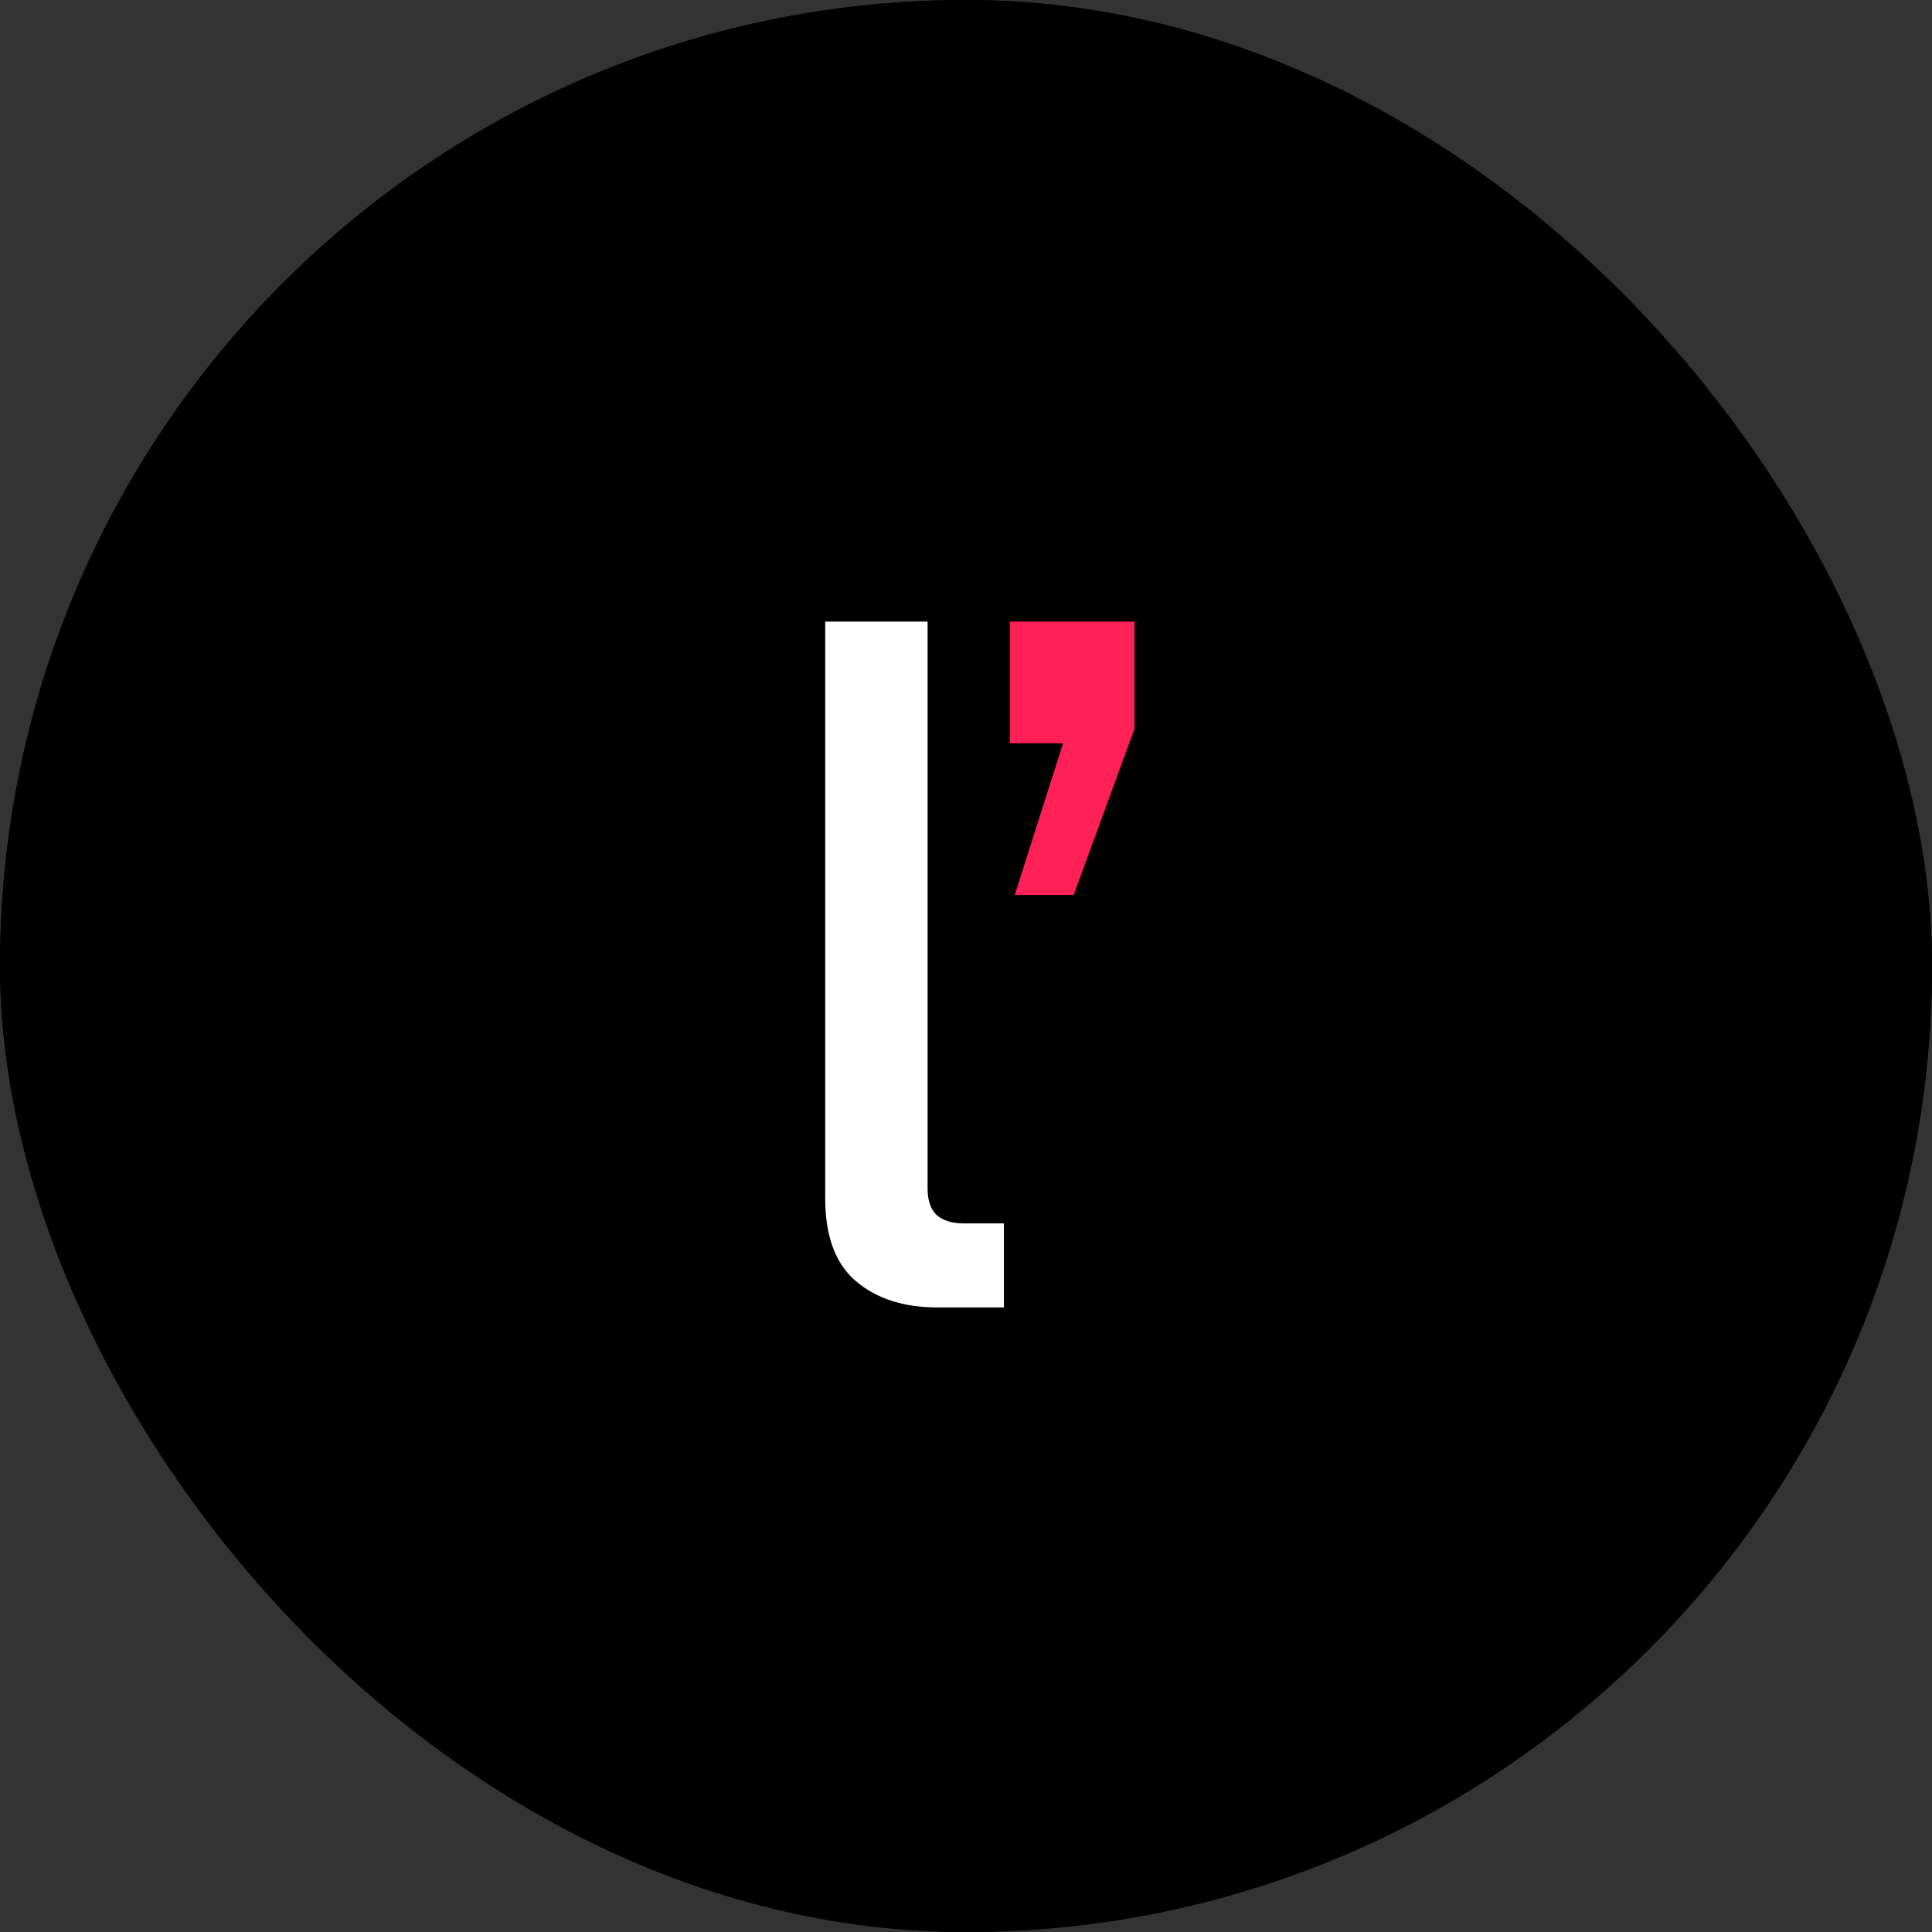 <svg xmlns="http://www.w3.org/2000/svg" version="1.1" xmlns:xlink="http://www.w3.org/1999/xlink" width="1000" height="1000"><rect width="100%" height="100%" fill="#333333" stroke="none"/><g clip-path="url(#SvgjsClipPath1086)"><rect width="1000" height="1000" fill="#000000"></rect><g transform="matrix(1.953,0,0,1.953,0,0)"><svg xmlns="http://www.w3.org/2000/svg" version="1.1" xmlns:xlink="http://www.w3.org/1999/xlink" width="512" height="512"><svg width="512" height="512" viewBox="0 0 512 512" fill="none" xmlns="http://www.w3.org/2000/svg">
<rect width="512" height="512" fill="black"></rect>
<path d="M248.396 346.5C239.521 346.5 232.353 344.196 226.892 339.588C221.431 334.98 218.7 327.641 218.7 317.572V164.74H245.836V315.012C245.836 318.084 246.604 320.388 248.14 321.924C249.847 323.46 252.236 324.228 255.308 324.228H266.06V346.5H248.396Z" fill="white"></path>
<path d="M268.934 237.188L281.734 196.996H267.654V164.74H300.678V193.156L284.55 237.188H268.934Z" fill="#FF2056"></path>
</svg></svg></g></g><defs><clipPath id="SvgjsClipPath1086"><rect width="1000" height="1000" x="0" y="0" rx="500" ry="500"></rect></clipPath></defs></svg>